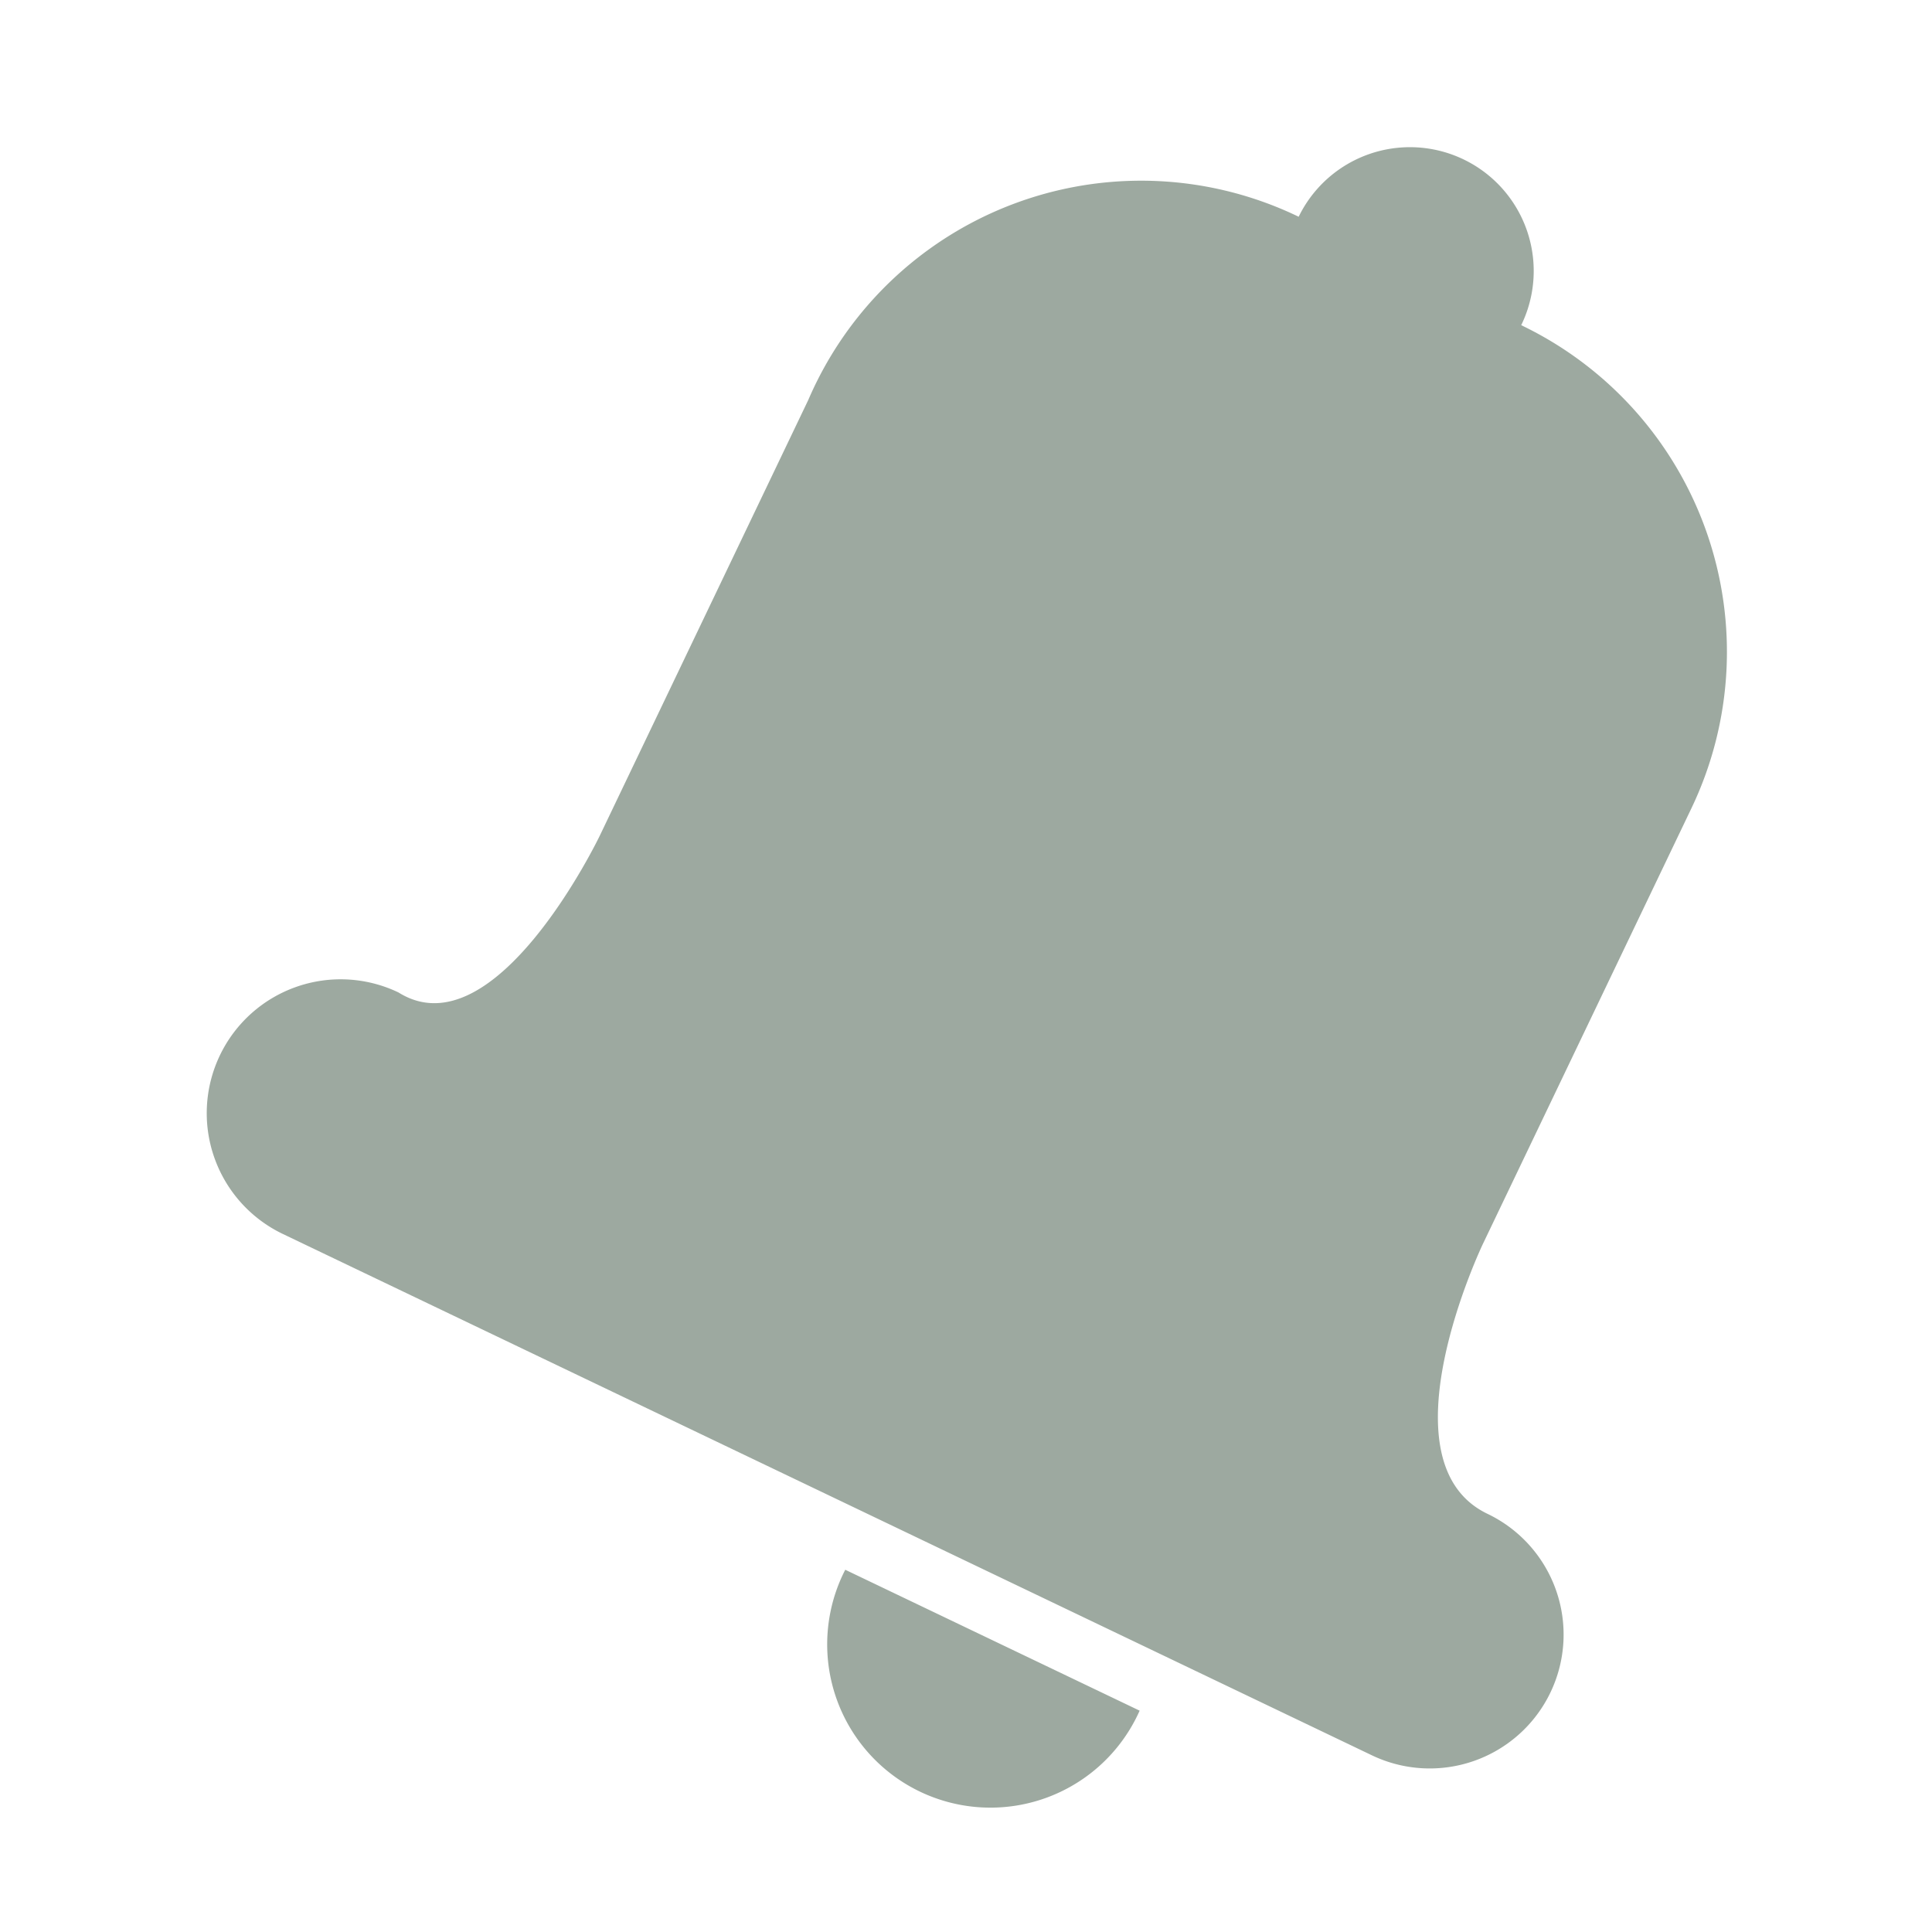 <svg width="16" height="16" viewBox="0 0 16 16" fill="none" xmlns="http://www.w3.org/2000/svg"><path d="M10.755 1.795a3 3 0 0 0-4.061 1.517L4.968 6.919s-.864 1.804-1.668 1.3a1 1 0 0 0-.958 2l9.02 4.318a1 1 0 0 0 .957-2c-.902-.432-.038-2.236-.038-2.236l1.727-3.608a3 3 0 0 0-1.41-4 1 1 0 0 0-1.843-.898zM7 13a1.352 1.352 0 1 0 2.438 1.167z" fill="#9DA9A0"/></svg>
